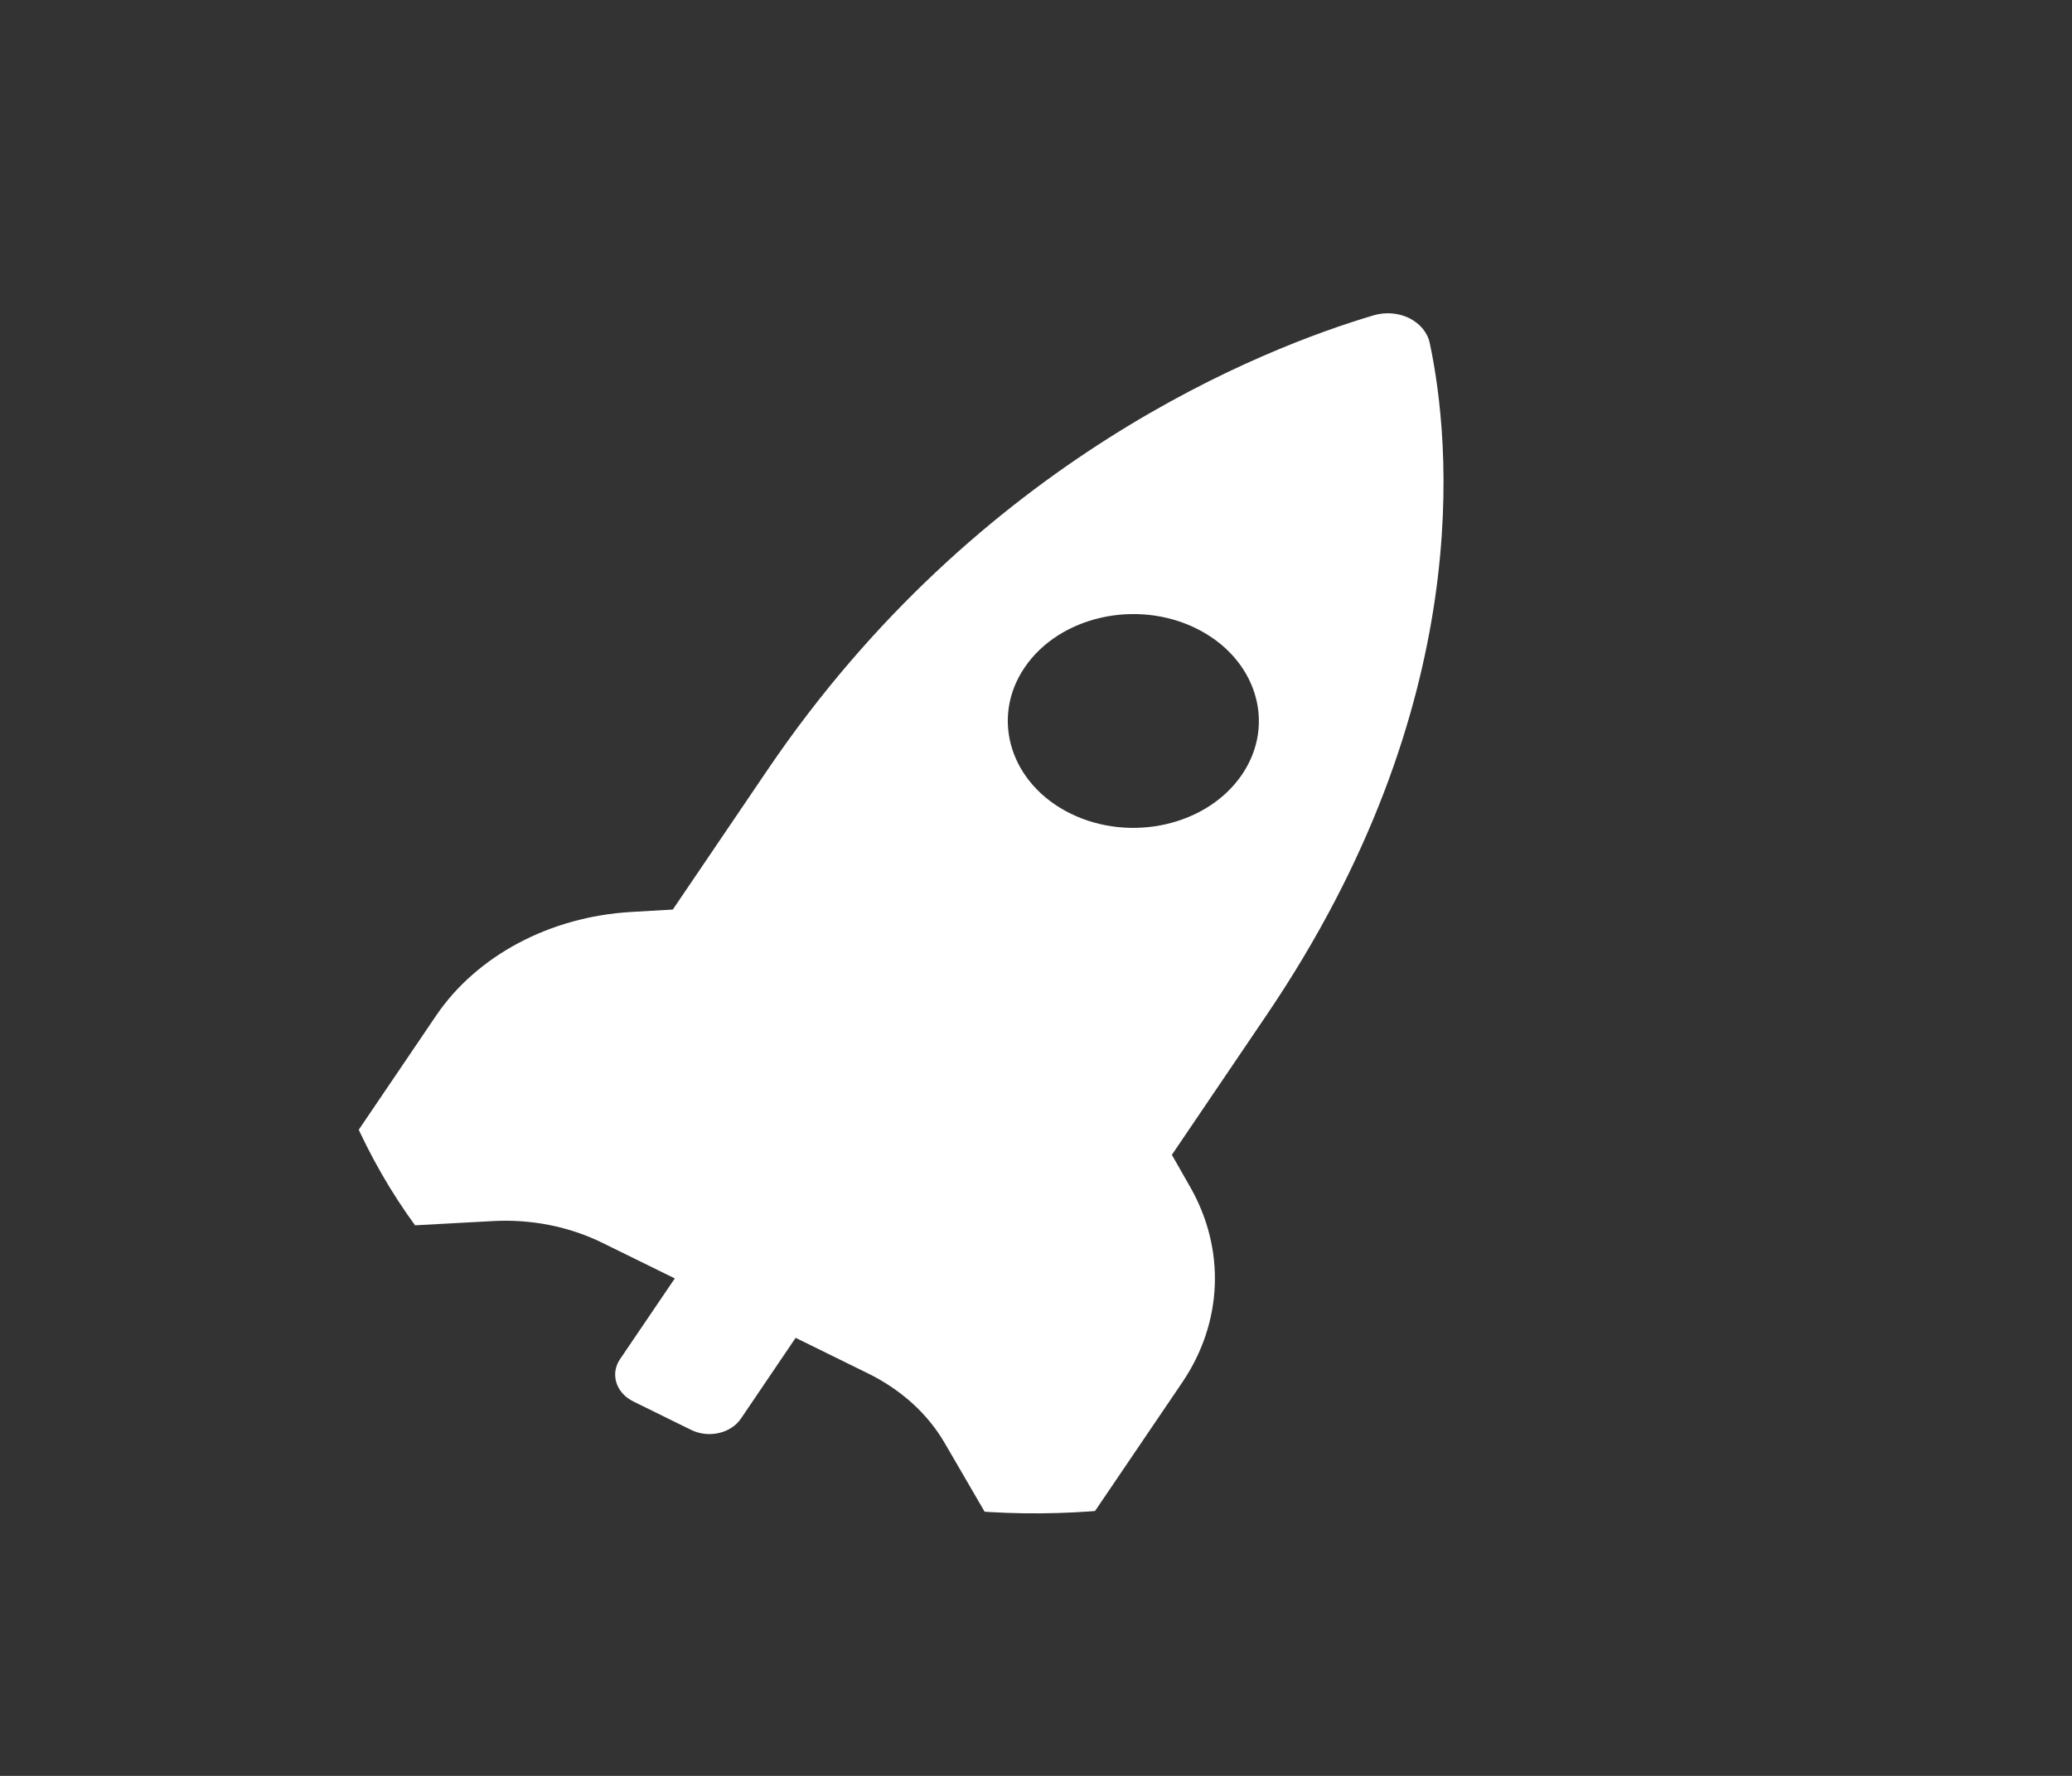 <svg width="28" height="24" viewBox="0 0 28 24" fill="none" xmlns="http://www.w3.org/2000/svg">
<rect x="0" y="0" width="28" height="24" fill="#333333" stroke="none"/>
<g clip-path="url(#clip0_5_10640)">
<path d="M15.836 15.607L17.114 13.721C19.966 9.514 19.6 5.946 19.321 4.637C19.292 4.496 19.19 4.373 19.045 4.3C18.899 4.228 18.724 4.214 18.564 4.261C17.081 4.701 13.226 6.195 10.371 10.406L9.092 12.292L8.524 12.325C7.429 12.39 6.443 12.915 5.893 13.726L4.368 15.976C4.277 16.109 4.28 16.275 4.375 16.407C4.471 16.538 4.643 16.613 4.824 16.602L6.663 16.502C7.179 16.474 7.694 16.576 8.142 16.797L9.119 17.277L8.379 18.368C8.243 18.568 8.324 18.825 8.559 18.94L9.341 19.325C9.576 19.44 9.877 19.372 10.013 19.171L10.752 18.08L11.728 18.56C12.177 18.78 12.539 19.108 12.768 19.505L13.585 20.91C13.665 21.049 13.827 21.138 14.009 21.143C14.19 21.148 14.36 21.067 14.45 20.933L15.976 18.683C16.525 17.873 16.564 16.884 16.084 16.042L15.836 15.607ZM14.467 10.995C13.656 10.596 13.378 9.712 13.846 9.021C14.315 8.33 15.353 8.094 16.164 8.492C16.974 8.891 17.253 9.775 16.785 10.466C16.317 11.157 15.278 11.393 14.467 10.995Z" fill="white"/>
</g>
<defs>
<clipPath id="clip0_5_10640">
<rect width="19.426" height="17.936" rx="8.968" transform="matrix(0.897 0.441 -0.561 0.828 10.299 0)" fill="white"/>
</clipPath>
</defs>
</svg>
